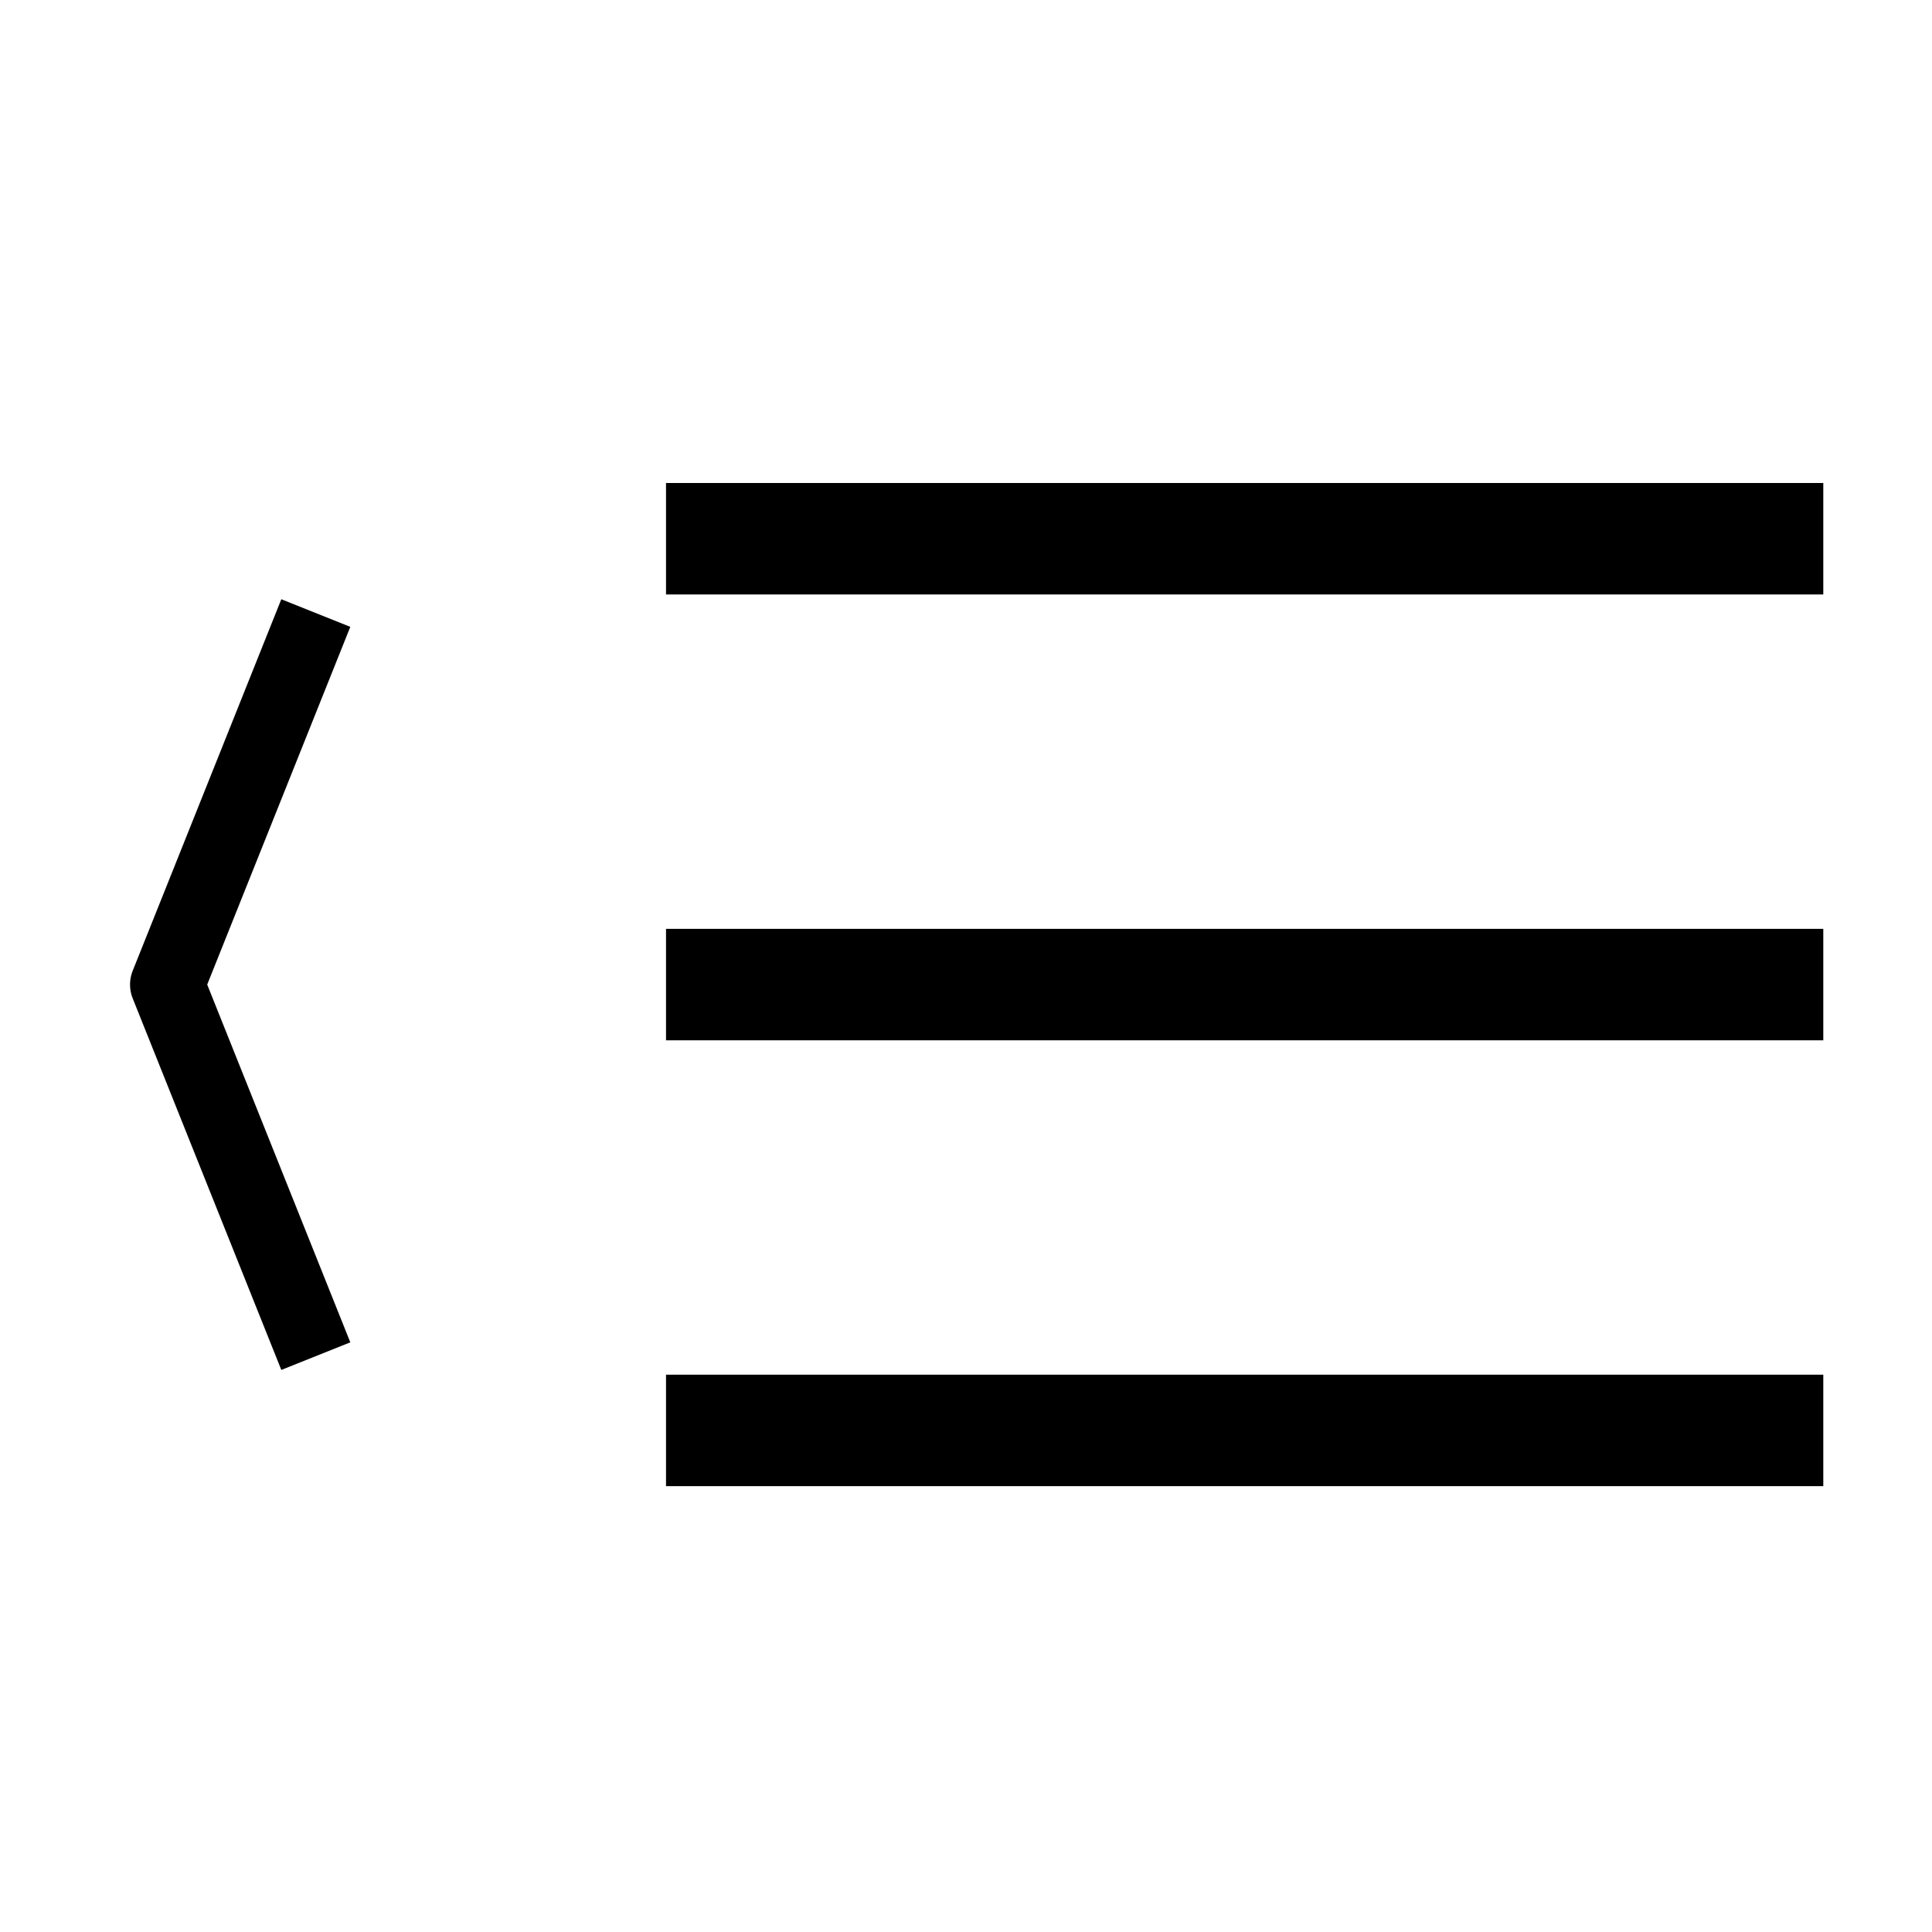 <?xml version="1.0" encoding="UTF-8"?>
<svg width="52px" height="52px" viewBox="0 0 52 52" version="1.1" xmlns="http://www.w3.org/2000/svg" xmlns:xlink="http://www.w3.org/1999/xlink">
    <title>Artboard</title>
    <g id="Artboard" stroke="none" stroke-width="1" fill="none" fill-rule="evenodd">
        <g id="Group" transform="translate(4, 14)" stroke="#000000">
            <line x1="15.426" y1="0.5" x2="43.574" y2="0.5" id="Line" stroke-width="3" stroke-linecap="square"></line>
            <polyline id="Line-2" stroke-width="2" stroke-linejoin="round" points="4.5 22.5 0.5 12.5 4.5 2.5"></polyline>
            <line x1="15.426" y1="12.5" x2="43.574" y2="12.5" id="Line-Copy" stroke-width="3" stroke-linecap="square"></line>
            <line x1="15.426" y1="24.5" x2="43.574" y2="24.5" id="Line-Copy-2" stroke-width="3" stroke-linecap="square"></line>
        </g>
    </g>
</svg>